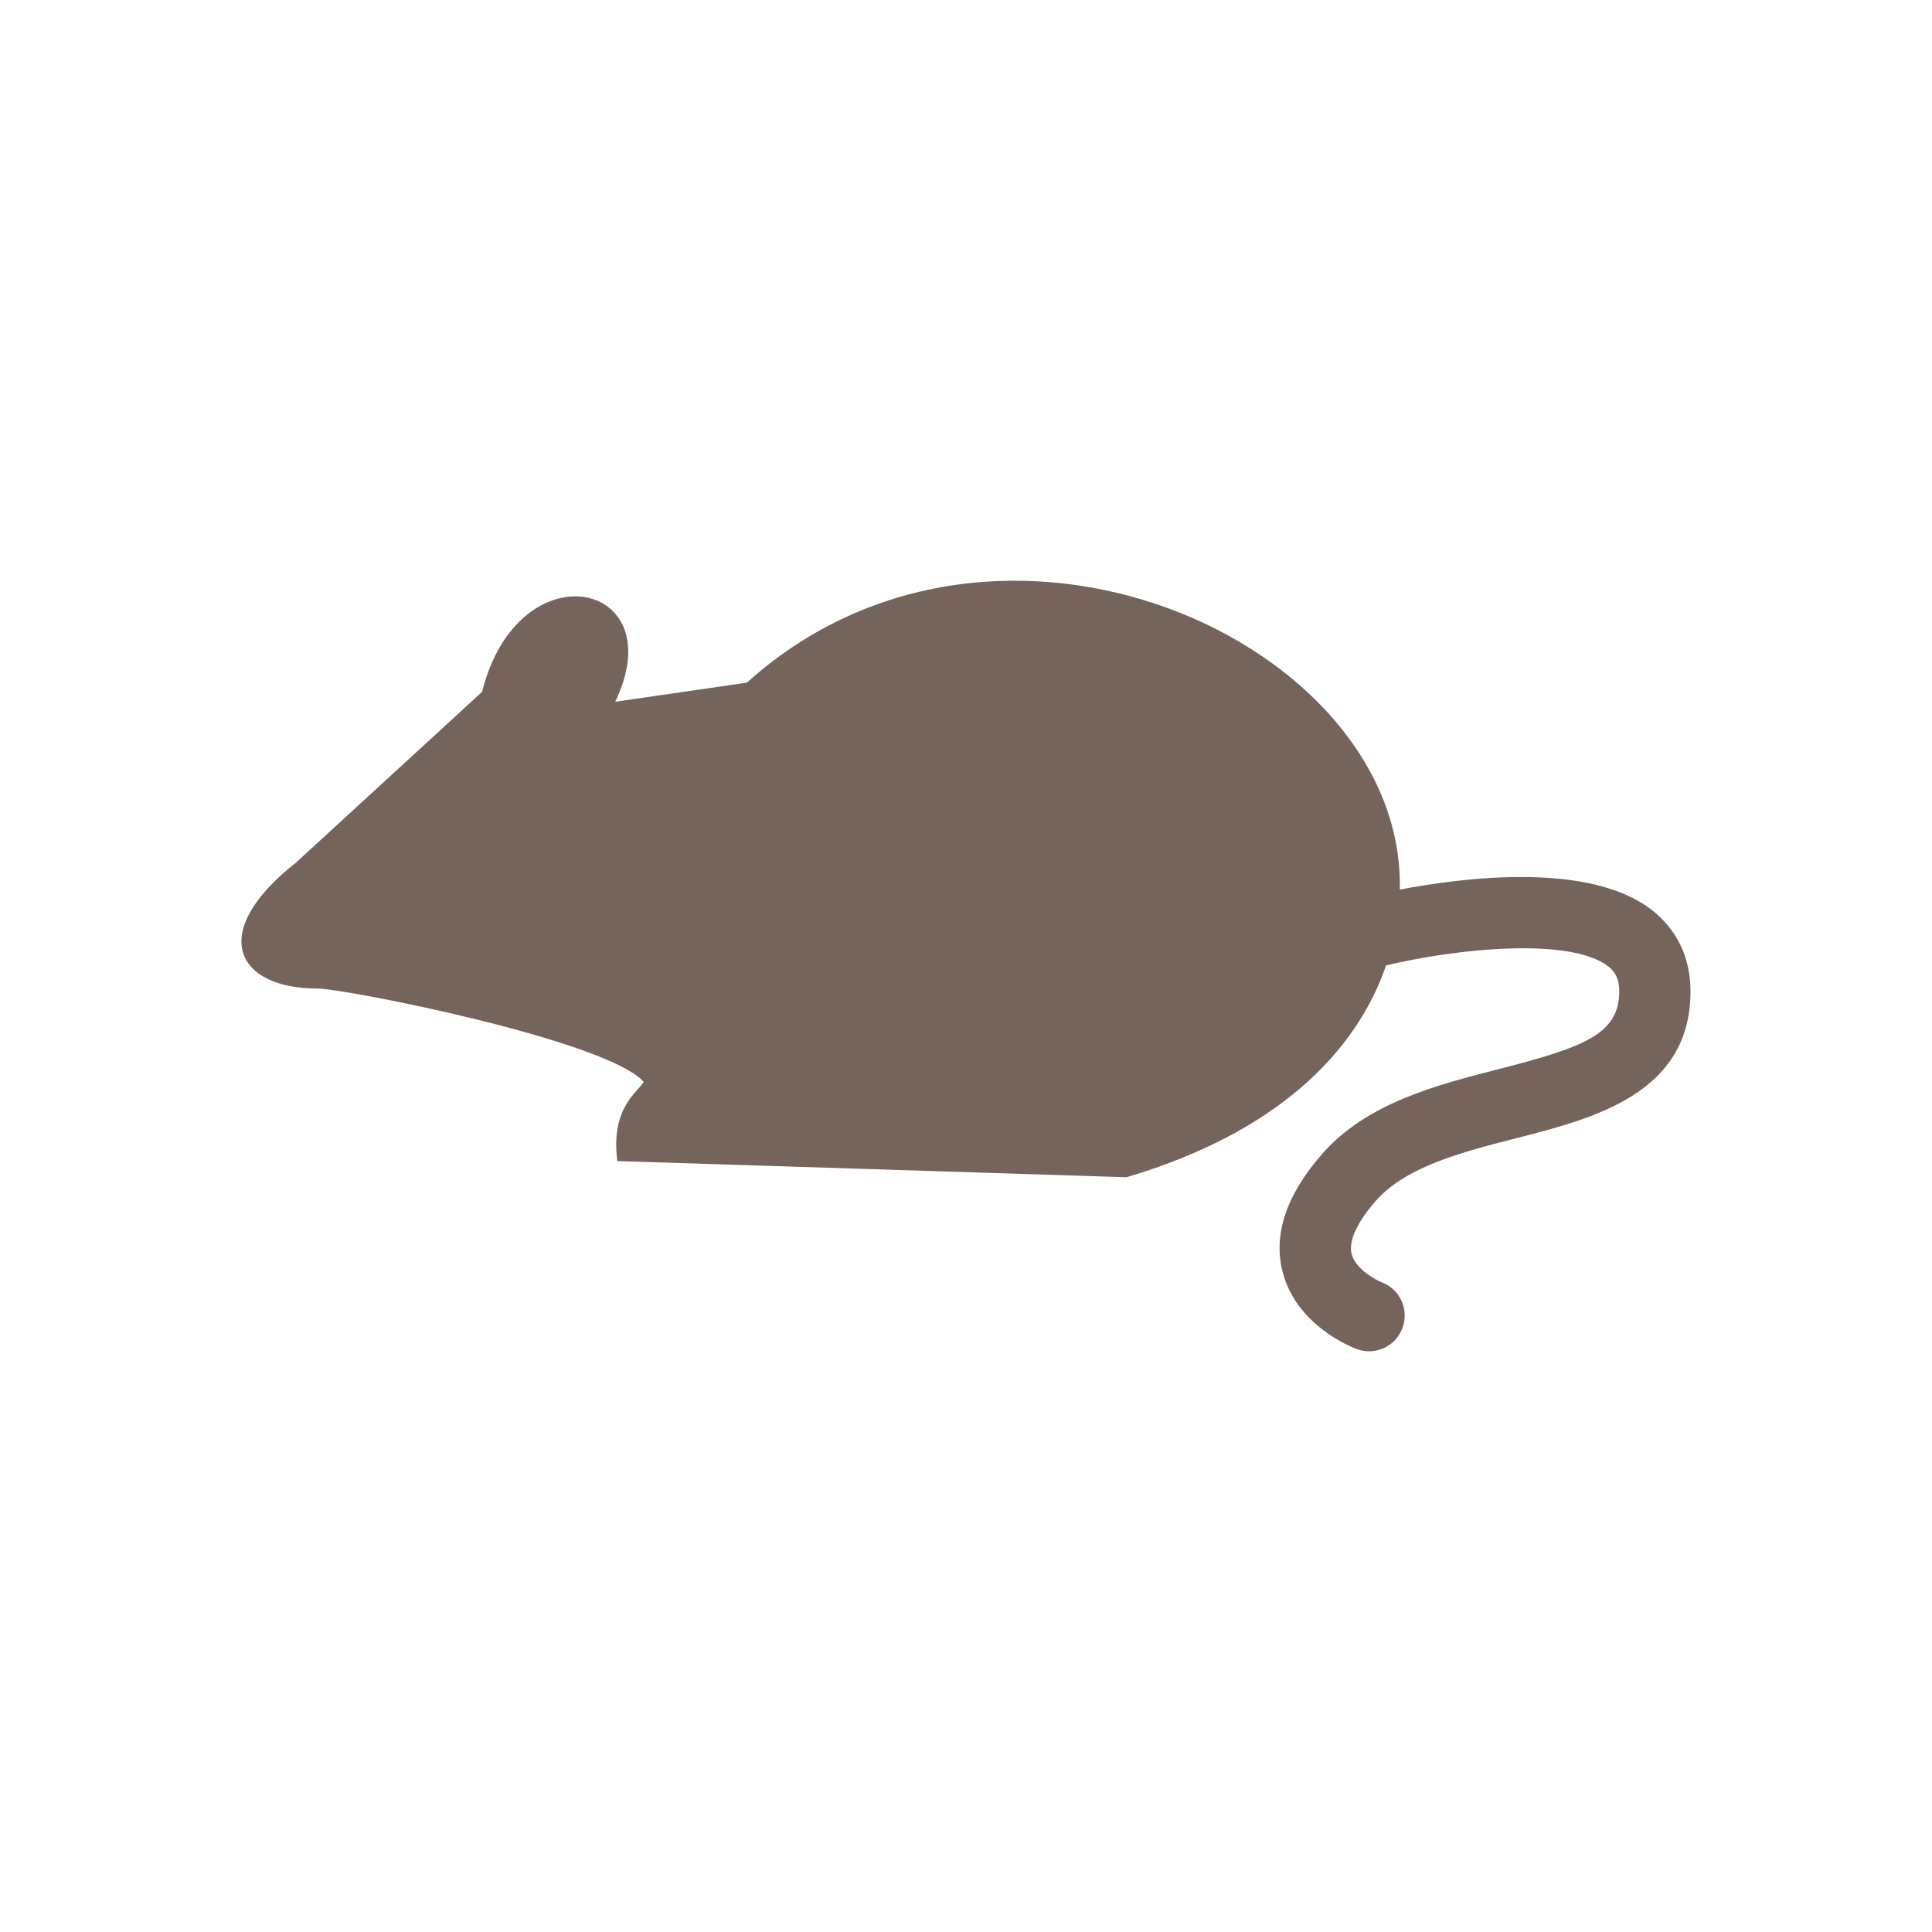 <?xml version="1.0" encoding="UTF-8" standalone="no"?>
<!DOCTYPE svg PUBLIC "-//W3C//DTD SVG 1.1//EN" "http://www.w3.org/Graphics/SVG/1.1/DTD/svg11.dtd">
<svg width="100" height="100" viewBox="0 0 200 200" version="1.1" xmlns="http://www.w3.org/2000/svg" xmlns:xlink="http://www.w3.org/1999/xlink" xml:space="preserve" xmlns:serif="http://www.serif.com/" style="fill-rule:evenodd;clip-rule:evenodd;stroke-linejoin:round;stroke-miterlimit:2;">
    <g transform="matrix(1,0,0,1,-500,-300)">
        <g transform="matrix(9.095,0,0,9.095,670.98,392.954)">
            <g id="ws-5">
                <path id="mouse" d="M0,0.136C-0.705,-0.412 -2.127,-0.236 -2.867,-0.095C-2.803,-2.905 -7.442,-5.024 -10.299,-2.45L-11.797,-2.233C-11.131,-3.613 -12.9,-3.994 -13.312,-2.346L-15.426,-0.406C-16.451,0.4 -16.105,1.031 -15.189,1.031C-14.876,1.031 -11.897,1.617 -11.472,2.094C-11.535,2.206 -11.852,2.384 -11.773,2.995L-5.978,3.179C-4.286,2.679 -3.368,1.772 -3.023,0.768C-2.195,0.57 -0.921,0.449 -0.497,0.777C-0.434,0.826 -0.369,0.899 -0.369,1.063C-0.369,1.549 -0.767,1.699 -1.744,1.949C-2.445,2.129 -3.24,2.332 -3.749,2.912C-4.156,3.376 -4.309,3.827 -4.202,4.25C-4.05,4.859 -3.429,5.107 -3.359,5.134C-3.312,5.152 -3.264,5.16 -3.216,5.16C-3.052,5.16 -2.897,5.059 -2.837,4.896C-2.758,4.687 -2.864,4.452 -3.074,4.374C-3.131,4.352 -3.371,4.228 -3.415,4.053C-3.452,3.907 -3.354,3.692 -3.139,3.447C-2.796,3.057 -2.159,2.893 -1.542,2.735C-0.658,2.509 0.442,2.227 0.442,1.063C0.442,0.681 0.289,0.36 0,0.136" style="fill:rgb(116,100,91);fill-rule:nonzero;"/>
            </g>
        </g>
    </g>
</svg>
